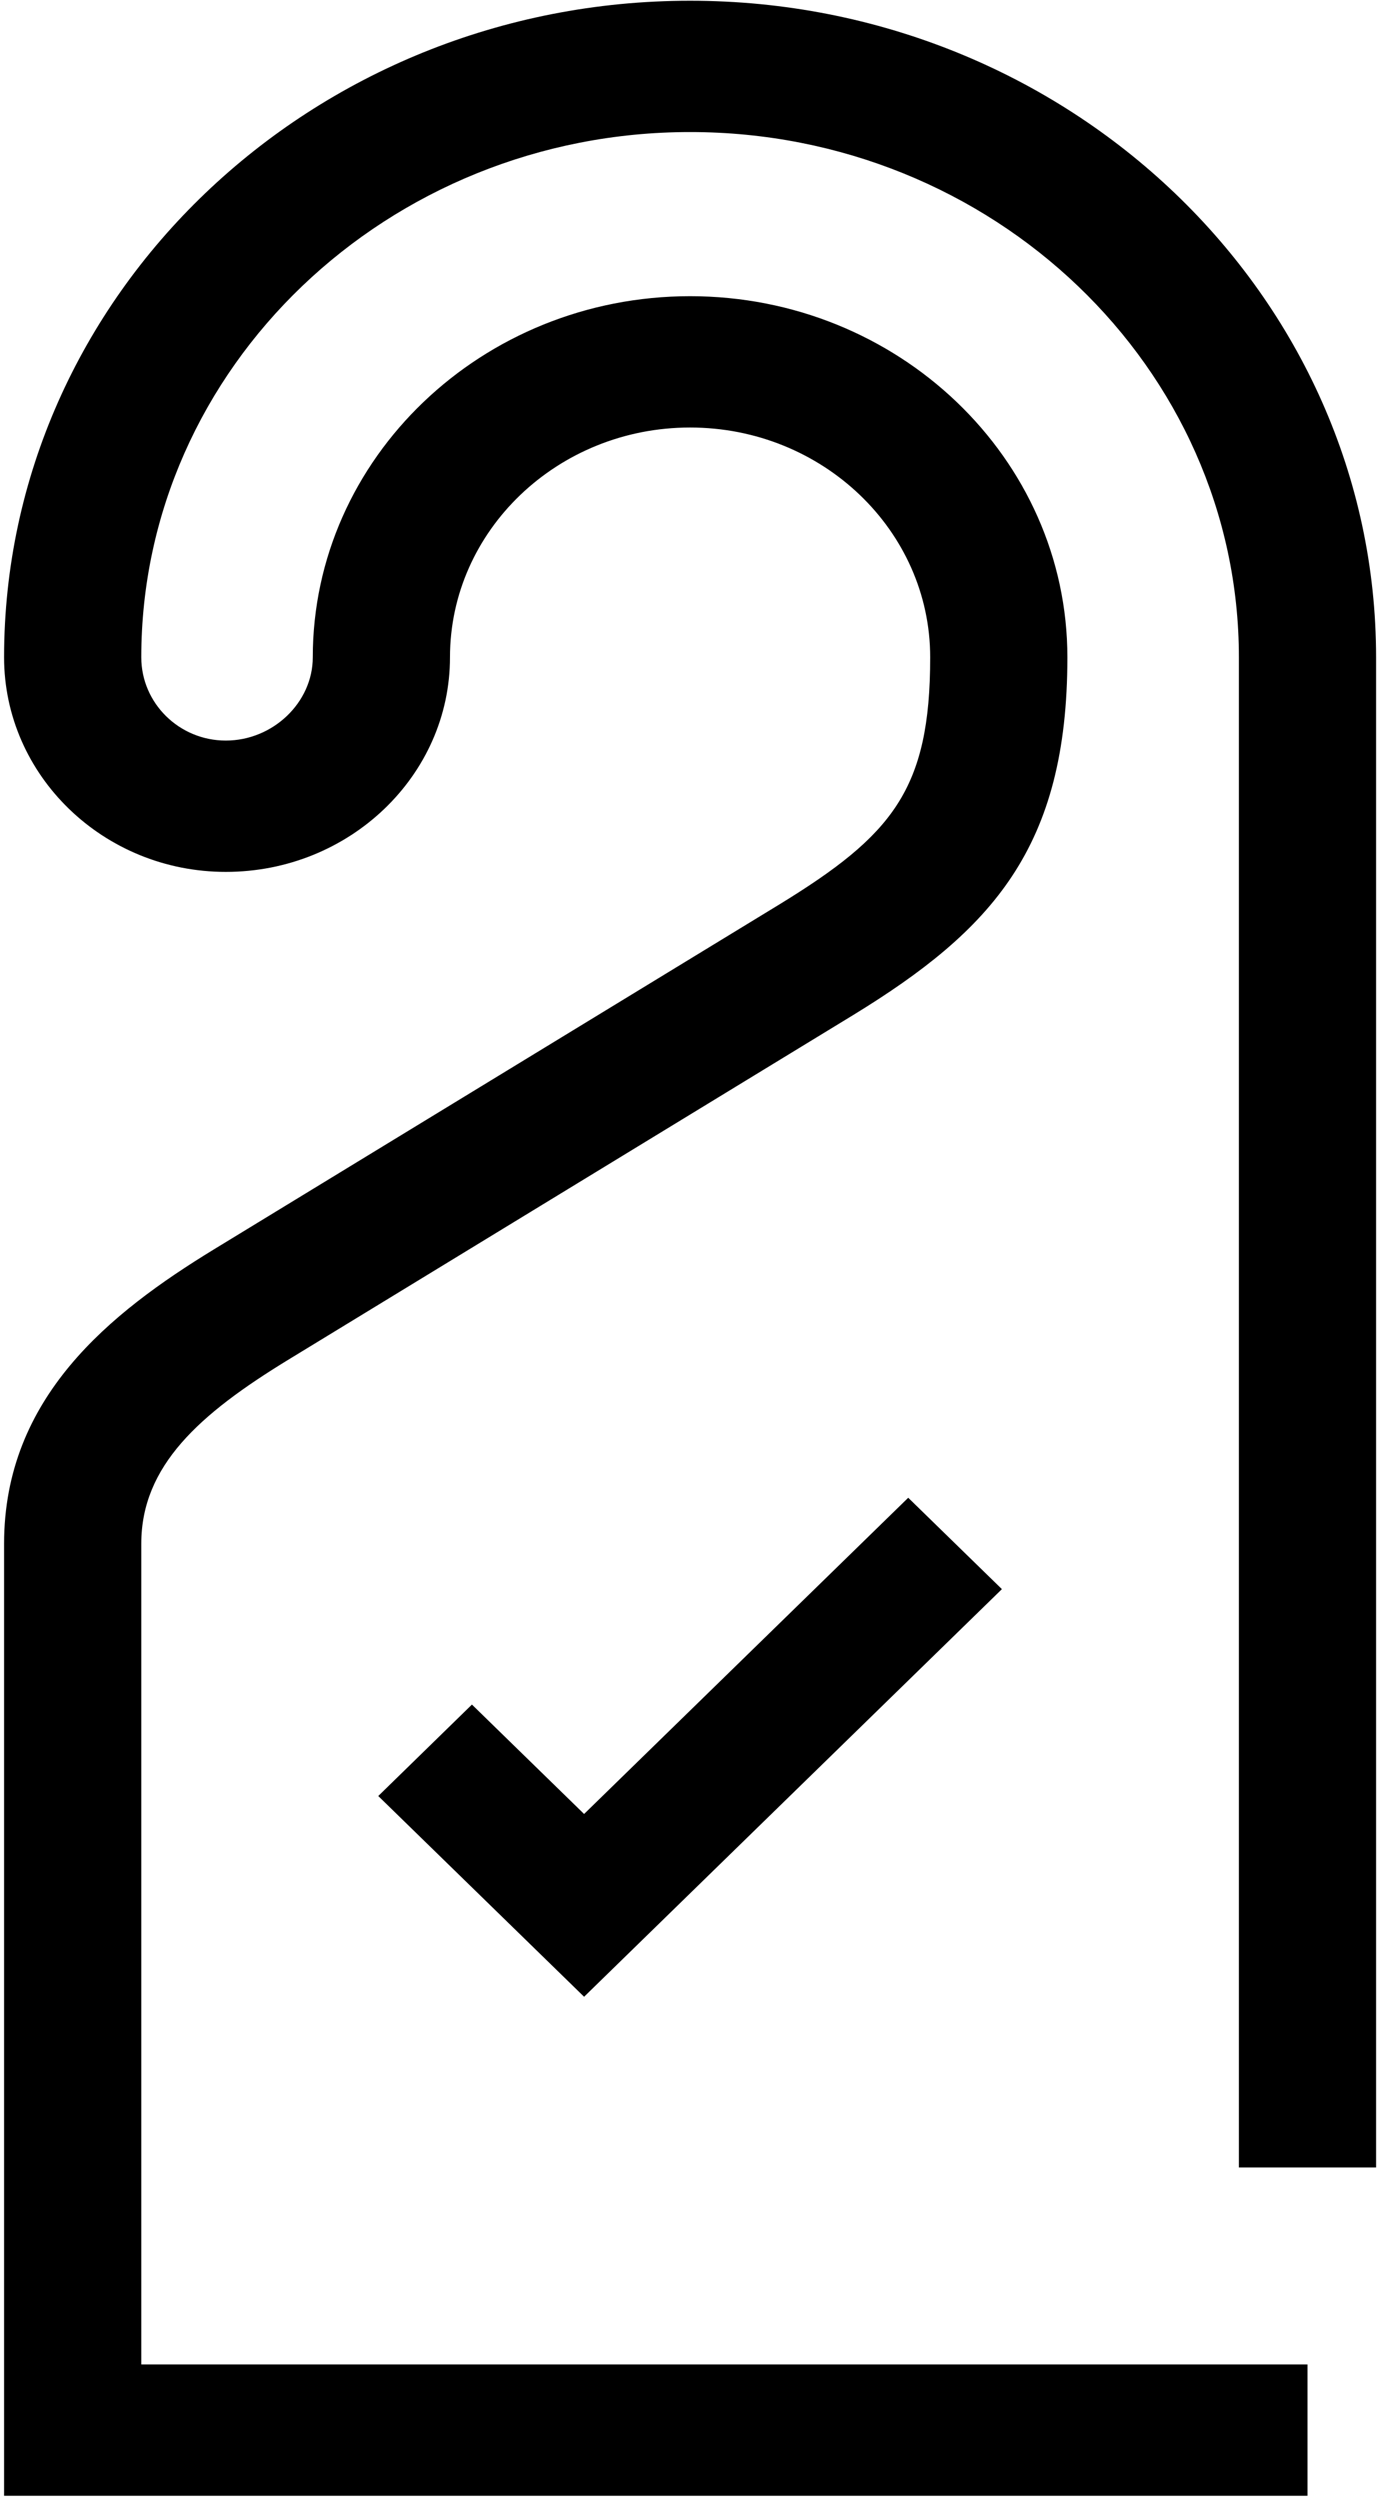 <svg viewBox="0 0 276 501" version="1.1" xmlns="http://www.w3.org/2000/svg" xmlns:xlink="http://www.w3.org/1999/xlink">
    <title>Fill 1</title>
    <defs></defs>
    <g id="Page-1" stroke-width="1" fill-rule="evenodd">
        <g id="icon-extra" transform="translate(0.453, 0)">
            <path d="M261.615,500.147 L0.365,500.147 L0.365,309.357 C0.365,280.055 21.581,263.121 42.343,250.423 L155.712,181.278 C178.427,167.357 185.99,158.252 185.99,131.726 C185.99,106.331 164.402,85.673 137.865,85.673 C111.327,85.673 89.74,106.331 89.74,131.726 C89.74,155.436 69.582,174.726 44.805,174.726 C20.302,174.726 0.365,155.436 0.365,131.726 C0.365,59.173 62.047,0.147 137.865,0.147 C213.682,0.147 275.365,59.173 275.365,131.726 L275.365,434.357 L247.865,434.357 L247.865,131.726 C247.865,73.686 198.516,26.463 137.865,26.463 C77.213,26.463 27.865,73.686 27.865,131.726 C27.865,140.923 35.468,148.41 44.805,148.41 C54.251,148.41 62.24,140.778 62.24,131.726 C62.24,91.831 96.161,59.357 137.865,59.357 C179.568,59.357 213.49,91.831 213.49,131.726 C213.49,169.884 198.392,186.371 170.521,203.436 L57.138,272.607 C39.58,283.357 27.865,293.726 27.865,309.357 L27.865,473.831 L261.615,473.831 L261.615,500.147 Z M116.62,400.147 L75.365,359.919 L94.14,341.592 L116.62,363.52 L181.589,300.147 L200.365,318.461 L116.62,400.147 Z" id="Fill-1"></path>
        </g>
    </g>
</svg>
